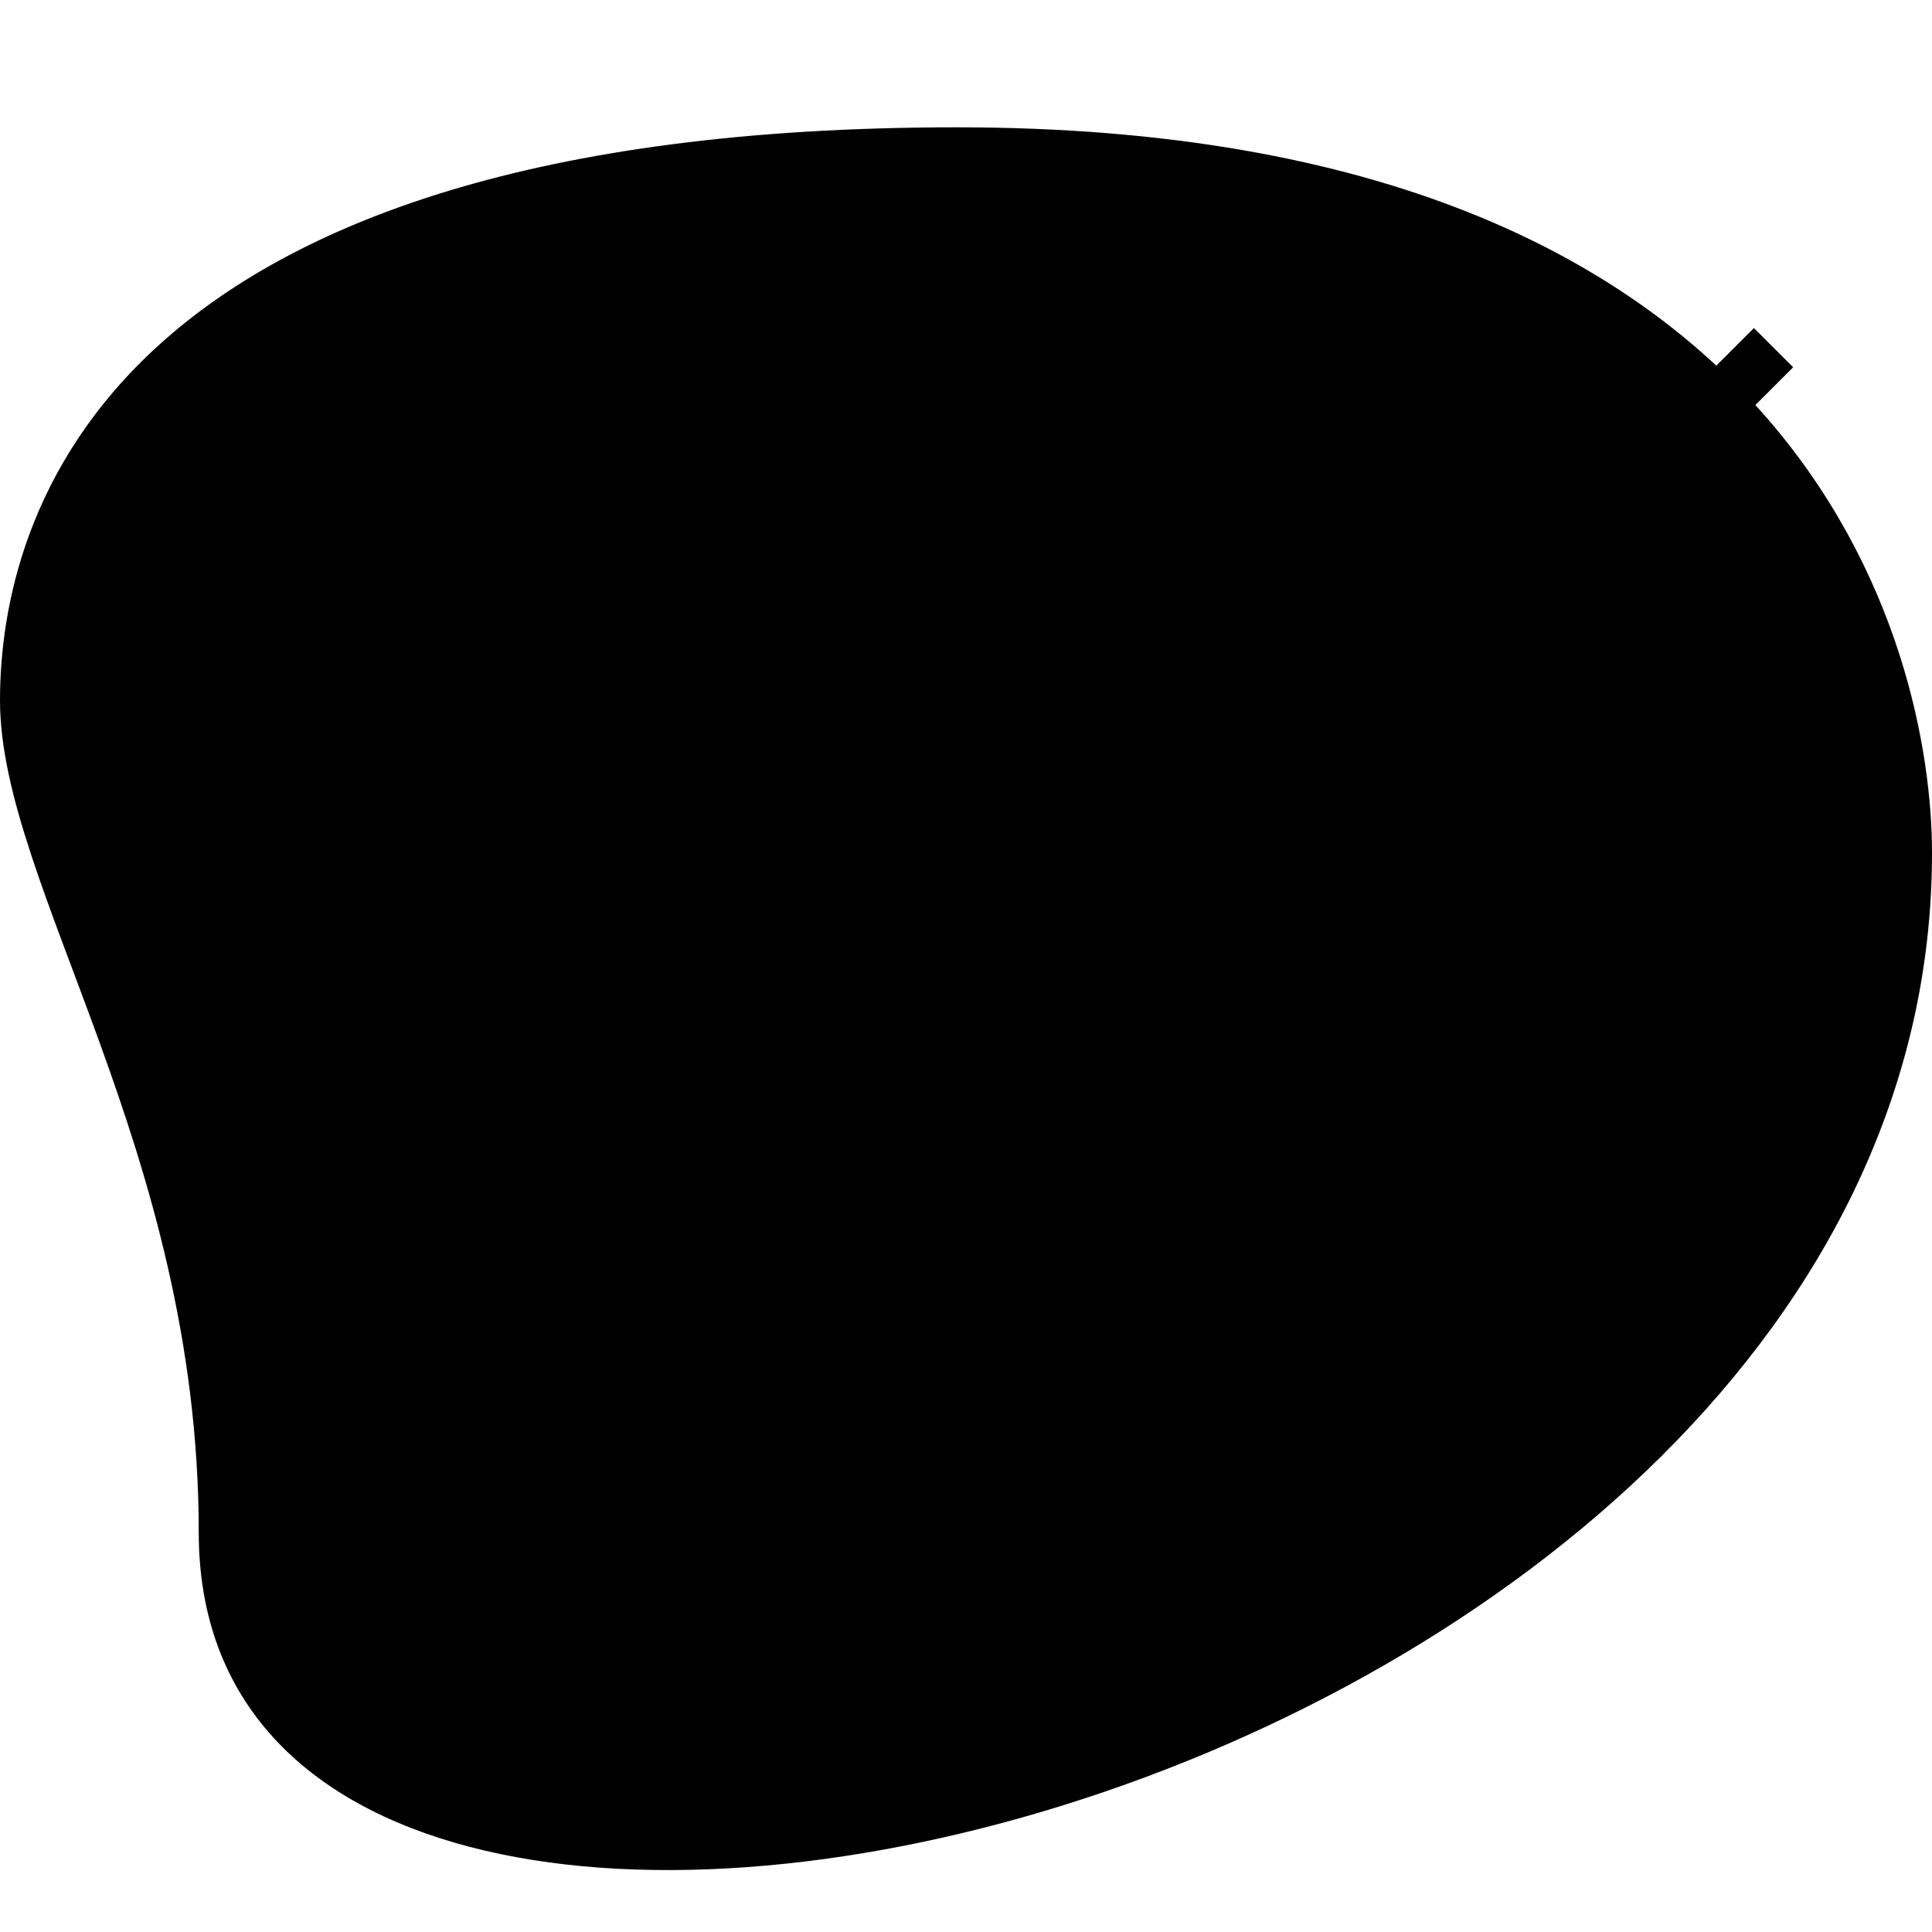 <svg class="icon" xmlns="http://www.w3.org/2000/svg" xmlns:xlink="http://www.w3.org/1999/xlink"
              id="_x31__x2C_5" x="0px" y="0px" viewBox="0 0 512 512" style="enable-background:new 0 0 512 512;"
              xml:space="preserve">
              <g>
                <path class="st0"
                  d="M52.67,406.12C52.67,304.44,0,234.62,0,185.63S28.16,33.74,253.55,33.74S512,172.16,512,226.05   C512.01,478.39,52.67,586.18,52.67,406.12z">
                </path>
              </g>
              <g>
                <g>
                  <path class="st1" d="M386.86,97.32l10.39-10.39l20.78,20.78l-10.39,10.39L386.86,97.32z"></path>
                </g>
                <g>
                  <path class="st1" d="M446.62,157.09l10.39-10.39l20.78,20.78l-10.39,10.39L446.62,157.09z"></path>
                </g>
                <g>
                  <path class="st1" d="M444.02,107.72l20.78-20.78l10.4,10.39l-20.78,20.78L444.02,107.72z"></path>
                </g>
              </g>
              <g>
                <path class="st0"
                  d="M289.47,385.93H120.03c-16.17,0-29.4-13.23-29.4-29.4V128.7c0-16.17,13.23-29.4,29.4-29.4h169.04   c16.17,0,29.4,13.23,29.4,29.4l0.4,227.79C318.88,372.73,305.71,385.93,289.47,385.93z">
                </path>
              </g>
              <g>
                <circle class="st0" cx="204.55" cy="161.77" r="18.37"></circle>
              </g>
              <g>
                <path class="st0"
                  d="M252.33,264.67V246.3c0-16.24-13.16-29.4-29.4-29.4h-36.75c-16.24,0-29.4,13.16-29.4,29.4v18.37H252.33z">
                </path>
              </g>
              <g>
                <circle class="st0" cx="336.85" cy="345.51" r="84.52"></circle>
              </g>
              <g>
                <path class="st1"
                  d="M123.71,356.54V128.7c0-16.17,13.23-29.4,29.4-29.4h-33.07c-16.17,0-29.4,13.23-29.4,29.4v227.84   c0,16.17,13.23,29.4,29.4,29.4h33.07C136.94,385.93,123.71,372.7,123.71,356.54z">
                </path>
              </g>
              <g>
                <path class="st1"
                  d="M219.25,161.77c0-2.79,0.72-5.37,1.84-7.73c-2.94-6.25-9.19-10.64-16.54-10.64   c-10.14,0-18.37,8.23-18.37,18.37s8.23,18.37,18.37,18.37c7.35,0,13.6-4.4,16.54-10.64C219.97,167.14,219.25,164.56,219.25,161.77z   ">
                </path>
              </g>
              <g>
                <path class="st1"
                  d="M219.25,216.89h-33.07c-16.24,0-29.4,13.16-29.4,29.4v18.37h33.07v-18.37   C189.85,230.05,203.01,216.89,219.25,216.89z">
                </path>
              </g>
              <g>
                <path class="st1"
                  d="M285.4,345.51c0-41.01,29.22-75.19,67.98-82.87c-5.35-1.06-10.88-1.65-16.54-1.65   c-46.68,0-84.52,37.84-84.52,84.52s37.84,84.52,84.52,84.52c5.66,0,11.19-0.57,16.54-1.65C314.62,420.7,285.4,386.52,285.4,345.51z   ">
                </path>
              </g>
              <g>
                <path class="st2" d="M138.41,286.71h88.19v22.05h-88.19V286.71z"></path>
              </g>
              <g>
                <path class="st2" d="M138.41,330.81h73.5v22.05h-73.5V330.81z"></path>
              </g>
              <g>
                <path class="st2"
                  d="M204.55,191.17c-16.21,0-29.4-13.19-29.4-29.4s13.19-29.4,29.4-29.4s29.4,13.19,29.4,29.4   S220.77,191.17,204.55,191.17z M204.55,154.42c-4.06,0-7.35,3.29-7.35,7.35s3.29,7.35,7.35,7.35s7.35-3.29,7.35-7.35   S208.61,154.42,204.55,154.42z">
                </path>
              </g>
              <g>
                <path class="st2"
                  d="M263.35,264.67H241.3V246.3c0-10.13-8.25-18.37-18.37-18.37h-36.75c-10.13,0-18.37,8.25-18.37,18.37v18.37   h-22.05V246.3c0-22.3,18.12-40.42,40.42-40.42h36.75c22.3,0,40.42,18.12,40.42,40.42V264.67z">
                </path>
              </g>
              <g>
                <path class="st2"
                  d="M211.9,396.96h-91.87c-22.3,0-40.42-18.12-40.42-40.42V128.7c0-22.3,18.12-40.42,40.42-40.42h169.04   c22.3,0,40.42,18.12,40.42,40.42v92.75h-22.05V128.7c0-10.13-8.25-18.37-18.37-18.37H120.03c-10.13,0-18.37,8.25-18.37,18.37   v227.84c0,10.13,8.25,18.37,18.37,18.37h91.87V396.96z">
                </path>
              </g>
              <g>
                <path class="st2"
                  d="M336.85,441.06c-52.68,0-95.54-42.86-95.54-95.54s42.86-95.54,95.54-95.54s95.54,42.86,95.54,95.54   S389.53,441.06,336.85,441.06z M336.85,272.02c-40.53,0-73.5,32.97-73.5,73.5s32.97,73.5,73.5,73.5s73.5-32.97,73.5-73.5   S377.37,272.02,336.85,272.02z">
                </path>
              </g>
              <g>
                <path class="st2"
                  d="M322.15,382.26c-2.93,0-5.73-1.16-7.79-3.23l-29.4-29.4l15.6-15.6l21.06,21.06l43.69-49.92l16.6,14.51   l-51.45,58.8c-2.01,2.29-4.88,3.66-7.94,3.76C322.4,382.26,322.26,382.26,322.15,382.26z">
                </path>
              </g>
            </svg>